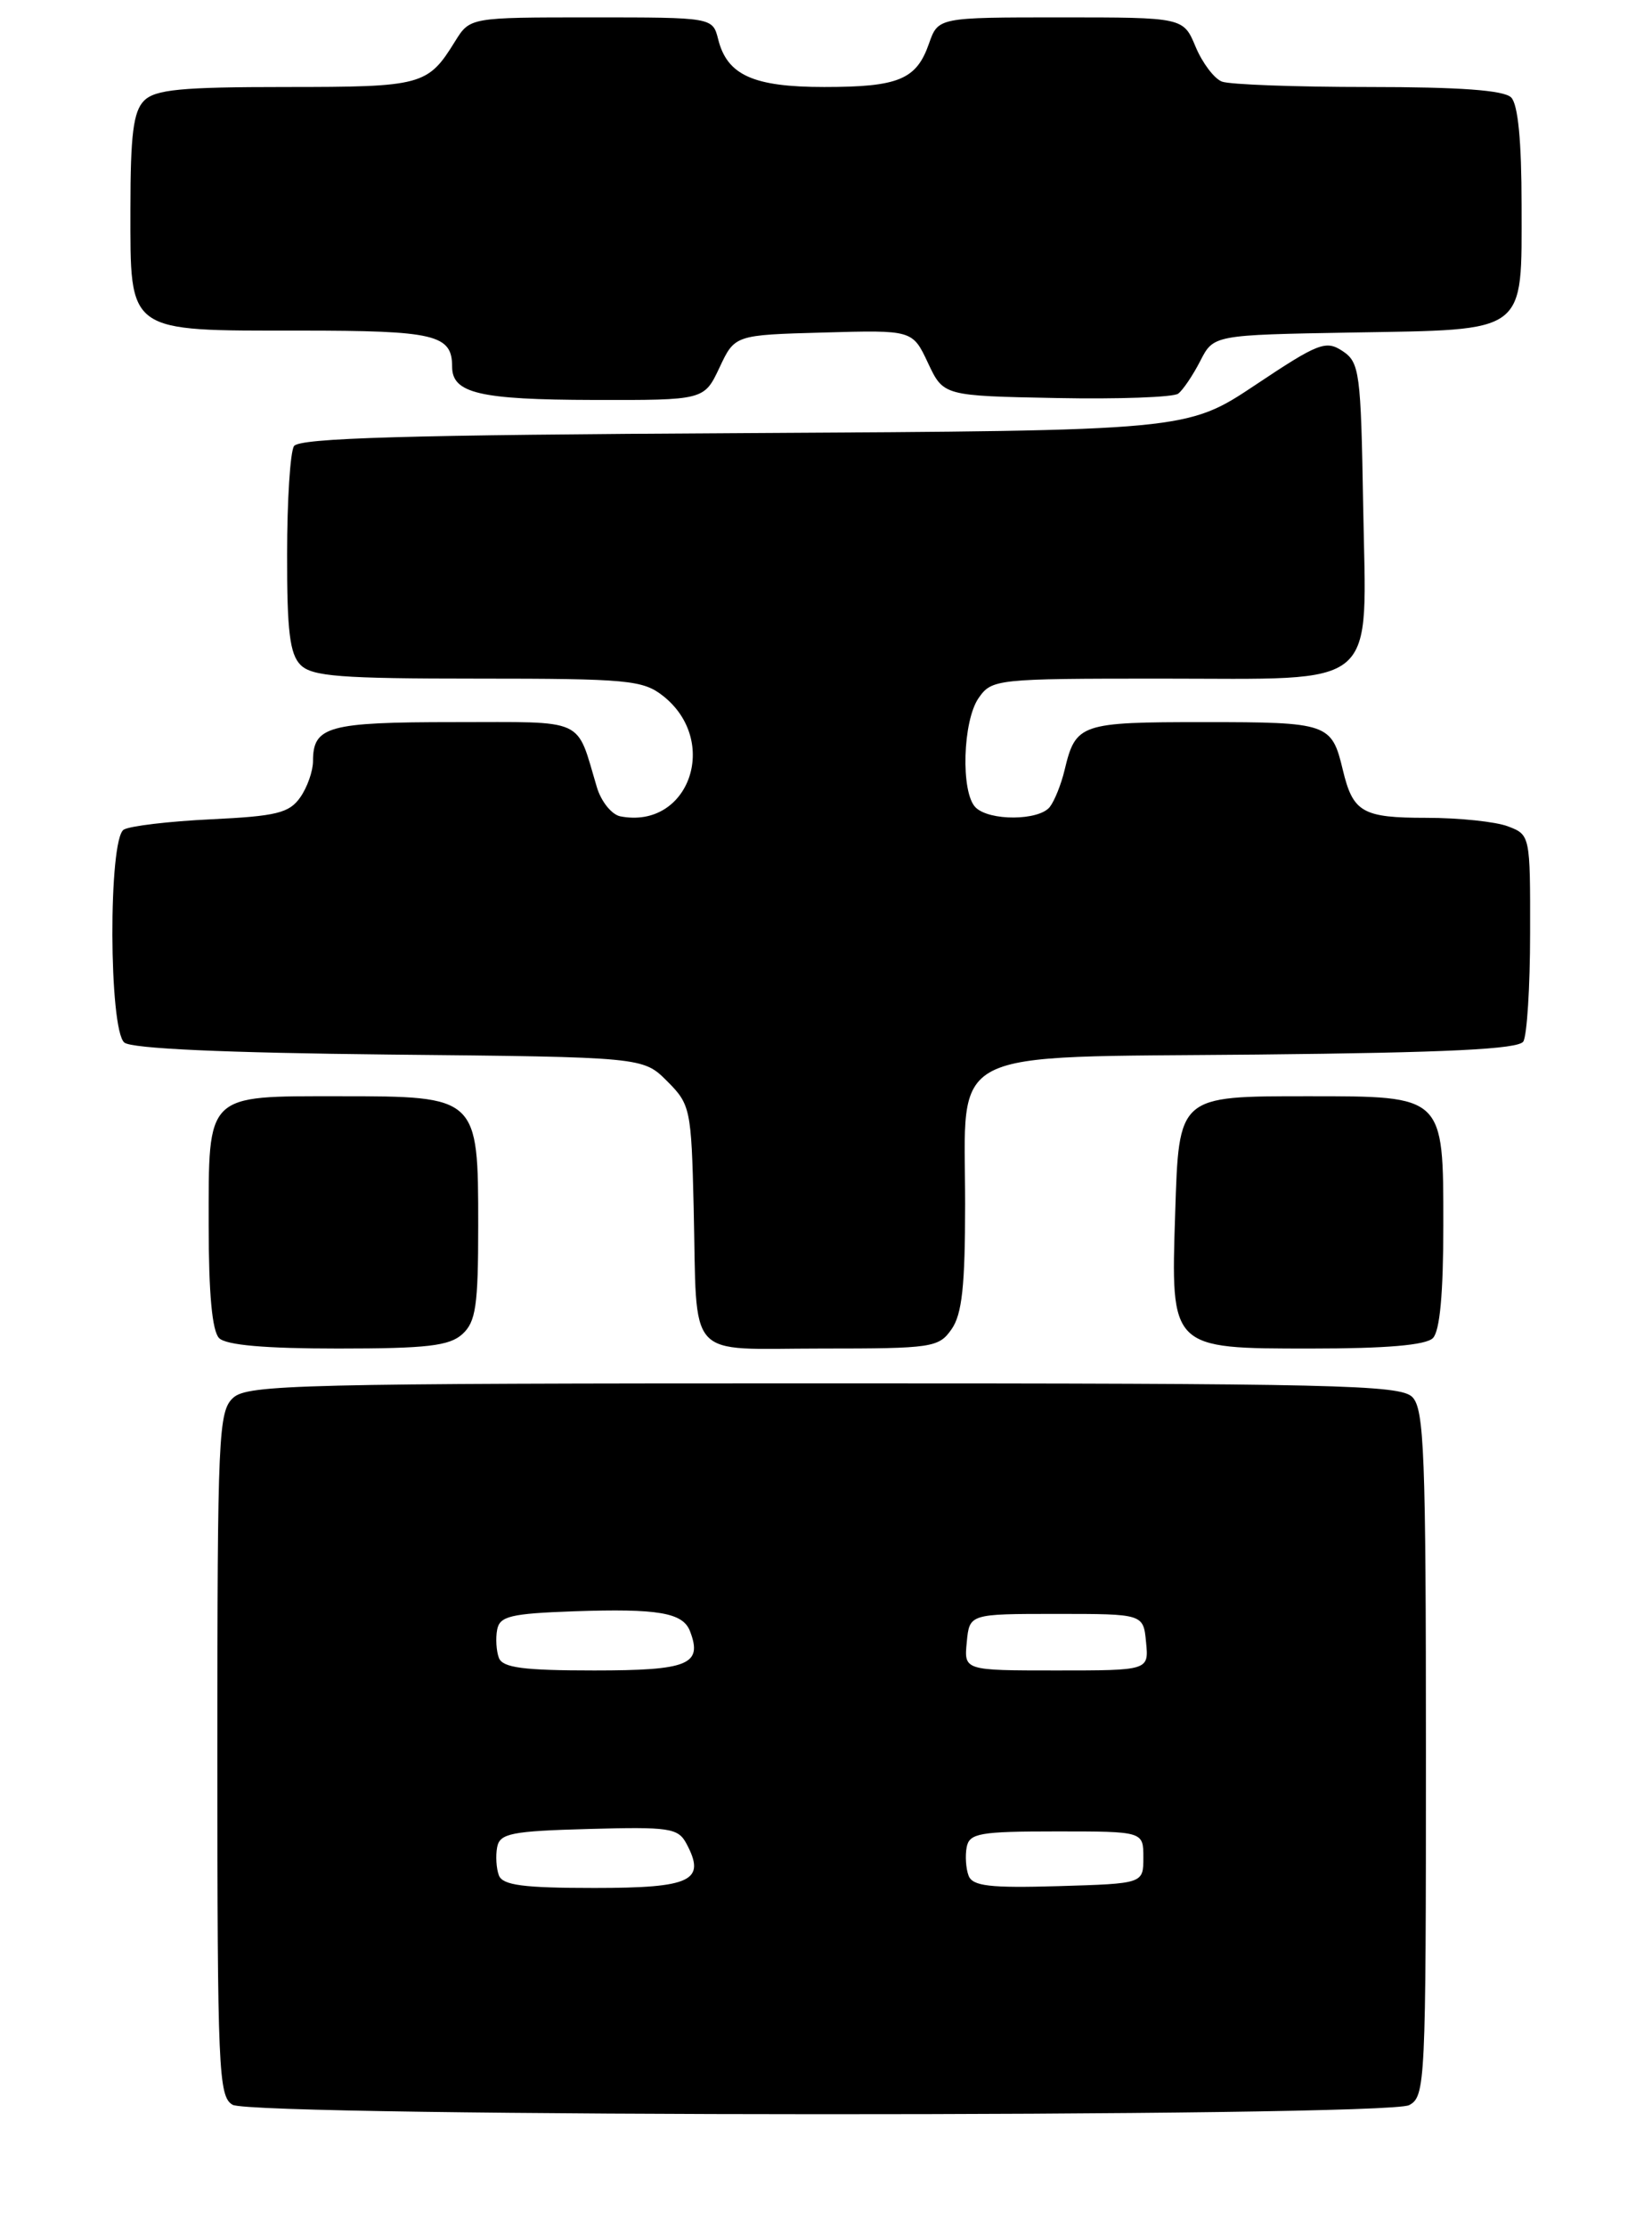 <?xml version="1.0" encoding="UTF-8" standalone="no"?>
<!DOCTYPE svg PUBLIC "-//W3C//DTD SVG 1.1//EN" "http://www.w3.org/Graphics/SVG/1.1/DTD/svg11.dtd" >
<svg xmlns="http://www.w3.org/2000/svg" xmlns:xlink="http://www.w3.org/1999/xlink" version="1.1" viewBox="0 0 190 256">
 <g >
 <path fill="currentColor"
d=" M 162.07 241.96 C 163.93 240.97 164.00 239.46 164.00 201.54 C 164.00 167.06 163.80 161.95 162.43 160.57 C 161.03 159.17 153.51 159.00 94.76 159.00 C 34.65 159.00 28.49 159.15 26.83 160.65 C 25.12 162.20 25.00 164.81 25.00 201.61 C 25.00 237.97 25.13 240.98 26.75 241.92 C 29.18 243.34 159.42 243.38 162.07 241.96 Z  M 53.17 153.35 C 54.73 151.94 55.00 150.08 55.00 140.85 C 55.00 126.03 54.97 126.00 39.07 126.00 C 23.57 126.00 24.00 125.57 24.00 140.87 C 24.00 148.66 24.40 153.00 25.20 153.80 C 26.01 154.61 30.50 155.00 38.87 155.00 C 49.07 155.00 51.68 154.70 53.17 153.35 Z  M 109.44 152.78 C 110.65 151.06 111.00 147.78 111.00 138.39 C 111.00 120.12 108.17 121.57 144.63 121.21 C 166.53 120.99 174.64 120.59 175.20 119.71 C 175.62 119.04 175.98 113.43 175.98 107.23 C 176.00 96.04 175.98 95.94 173.43 94.98 C 172.02 94.44 167.80 94.00 164.06 94.00 C 156.70 94.00 155.61 93.38 154.44 88.49 C 153.16 83.14 152.76 83.00 138.50 83.00 C 124.22 83.00 123.72 83.17 122.44 88.51 C 122.05 90.15 121.28 92.06 120.74 92.75 C 119.49 94.34 113.78 94.38 112.20 92.80 C 110.48 91.08 110.72 82.85 112.56 80.22 C 114.07 78.06 114.60 78.00 133.45 78.00 C 158.99 78.00 157.15 79.56 156.78 58.12 C 156.52 42.77 156.37 41.65 154.41 40.35 C 152.49 39.08 151.62 39.42 144.41 44.23 C 136.50 49.50 136.50 49.50 85.54 49.78 C 46.71 49.99 34.40 50.34 33.81 51.28 C 33.38 51.95 33.02 57.53 33.02 63.68 C 33.00 72.52 33.33 75.19 34.57 76.43 C 35.89 77.75 39.18 78.00 54.94 78.00 C 72.17 78.00 73.94 78.17 76.25 79.98 C 82.84 85.17 79.24 95.35 71.35 93.83 C 70.36 93.64 69.14 92.13 68.65 90.49 C 66.22 82.38 67.59 83.00 52.22 83.00 C 37.73 83.00 36.00 83.48 36.00 87.48 C 36.00 88.62 35.34 90.50 34.53 91.65 C 33.27 93.45 31.79 93.81 24.26 94.17 C 19.43 94.40 14.91 94.94 14.23 95.36 C 12.45 96.46 12.51 118.35 14.30 119.83 C 15.14 120.53 25.81 121.01 44.78 121.21 C 73.96 121.50 73.96 121.50 76.73 124.27 C 79.40 126.94 79.51 127.45 79.78 138.77 C 80.20 156.67 78.69 155.00 94.46 155.00 C 107.20 155.00 107.97 154.89 109.44 152.78 Z  M 164.80 153.80 C 165.60 153.00 166.00 148.66 166.00 140.86 C 166.00 125.88 166.12 126.00 150.47 126.00 C 135.48 126.00 135.59 125.90 135.16 139.45 C 134.65 155.07 134.58 155.00 150.82 155.00 C 159.43 155.00 163.99 154.61 164.80 153.80 Z  M 82.75 42.25 C 84.51 38.50 84.51 38.50 94.73 38.22 C 104.95 37.93 104.95 37.93 106.73 41.72 C 108.51 45.50 108.51 45.50 121.51 45.75 C 128.65 45.89 134.95 45.66 135.50 45.25 C 136.05 44.84 137.19 43.15 138.04 41.50 C 139.57 38.50 139.57 38.50 155.49 38.22 C 175.83 37.87 175.00 38.49 175.00 23.55 C 175.00 16.21 174.59 11.99 173.80 11.20 C 172.97 10.37 167.88 10.00 157.38 10.00 C 149.01 10.00 141.44 9.72 140.54 9.38 C 139.65 9.04 138.29 7.24 137.51 5.38 C 136.10 2.00 136.10 2.00 122.00 2.00 C 107.90 2.00 107.90 2.00 106.84 5.02 C 105.40 9.15 103.34 10.00 94.79 10.00 C 86.65 10.00 83.63 8.64 82.60 4.52 C 81.96 2.00 81.96 2.00 68.00 2.00 C 54.05 2.00 54.05 2.00 52.34 4.75 C 49.20 9.83 48.56 10.00 32.88 10.00 C 20.82 10.00 17.86 10.29 16.57 11.57 C 15.34 12.81 15.00 15.46 15.00 24.01 C 15.00 38.39 14.46 38.00 34.52 38.00 C 50.05 38.00 52.00 38.46 52.00 42.15 C 52.00 45.20 55.16 45.94 68.24 45.97 C 80.98 46.00 80.98 46.00 82.75 42.25 Z  M 57.38 215.56 C 57.08 214.77 56.99 213.30 57.18 212.31 C 57.48 210.73 58.81 210.46 67.71 210.22 C 76.96 209.96 77.99 210.11 78.94 211.89 C 81.24 216.18 79.54 217.00 68.36 217.00 C 60.21 217.00 57.82 216.69 57.38 215.56 Z  M 111.40 215.59 C 111.09 214.78 110.99 213.30 111.18 212.31 C 111.49 210.71 112.68 210.50 121.51 210.50 C 131.50 210.50 131.50 210.50 131.50 213.50 C 131.50 216.50 131.50 216.50 121.73 216.79 C 113.85 217.02 111.86 216.79 111.40 215.59 Z  M 57.38 190.56 C 57.08 189.77 56.99 188.30 57.18 187.31 C 57.47 185.76 58.75 185.46 66.01 185.20 C 75.70 184.87 78.54 185.35 79.36 187.49 C 80.83 191.32 79.18 192.00 68.36 192.00 C 60.21 192.00 57.82 191.69 57.38 190.56 Z  M 111.19 188.75 C 111.50 185.50 111.50 185.50 121.50 185.50 C 131.50 185.50 131.50 185.50 131.81 188.75 C 132.13 192.00 132.13 192.00 121.50 192.00 C 110.87 192.00 110.87 192.00 111.19 188.75 Z "/>
</g>
</svg>